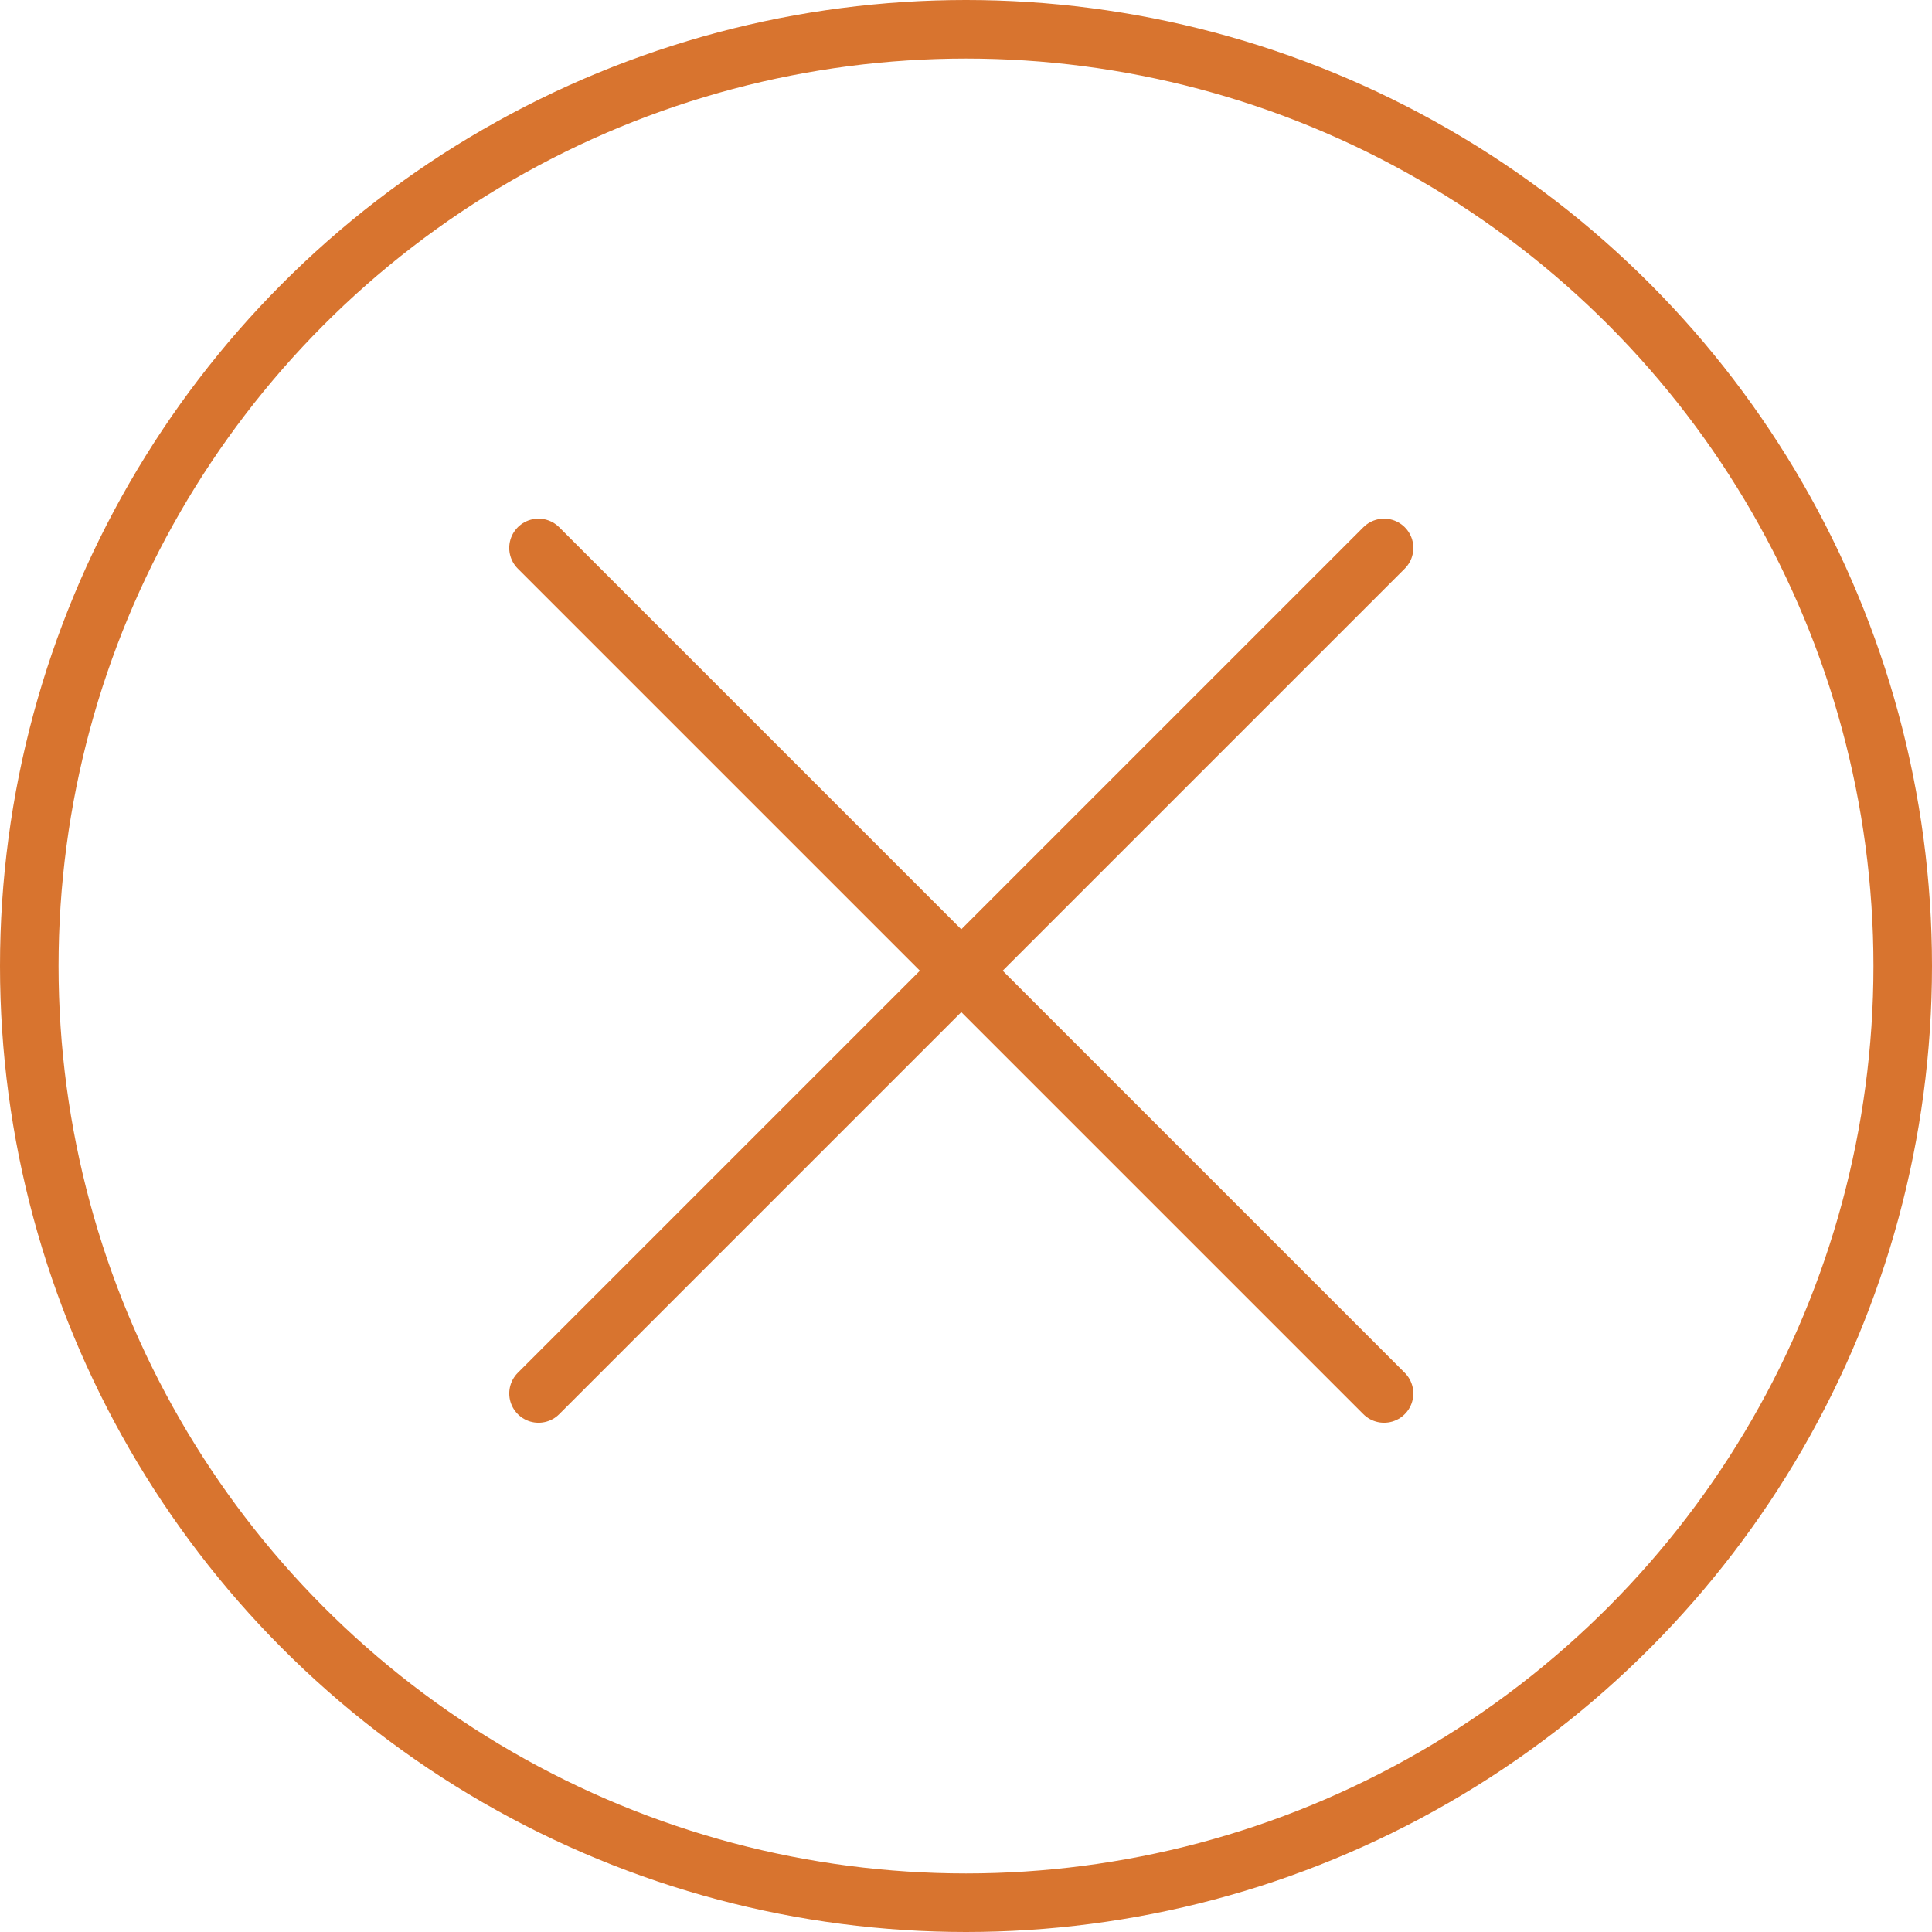 <svg xmlns="http://www.w3.org/2000/svg" width="66" height="66" viewBox="0 0 66 66">
  <g id="Group_7660" data-name="Group 7660" transform="translate(-1245 -45)">
    <line id="Line_41" data-name="Line 41" x1="40.85" transform="translate(1263.396 63.718) rotate(45)" fill="none" stroke="#d8742f" stroke-linecap="round" stroke-width="2"/>
    <line id="Line_43" data-name="Line 43" x1="40.85" transform="translate(1292.282 63.718) rotate(135)" fill="none" stroke="#d8742f" stroke-linecap="round" stroke-width="2"/>
    <g id="Ellipse_163" data-name="Ellipse 163" transform="translate(1245 45)" fill="none" stroke="#d8742f" stroke-width="2">
      <circle cx="33" cy="33" r="33" stroke="none"/>
      <circle cx="33" cy="33" r="32" fill="none"/>
    </g>
  </g>
</svg>
